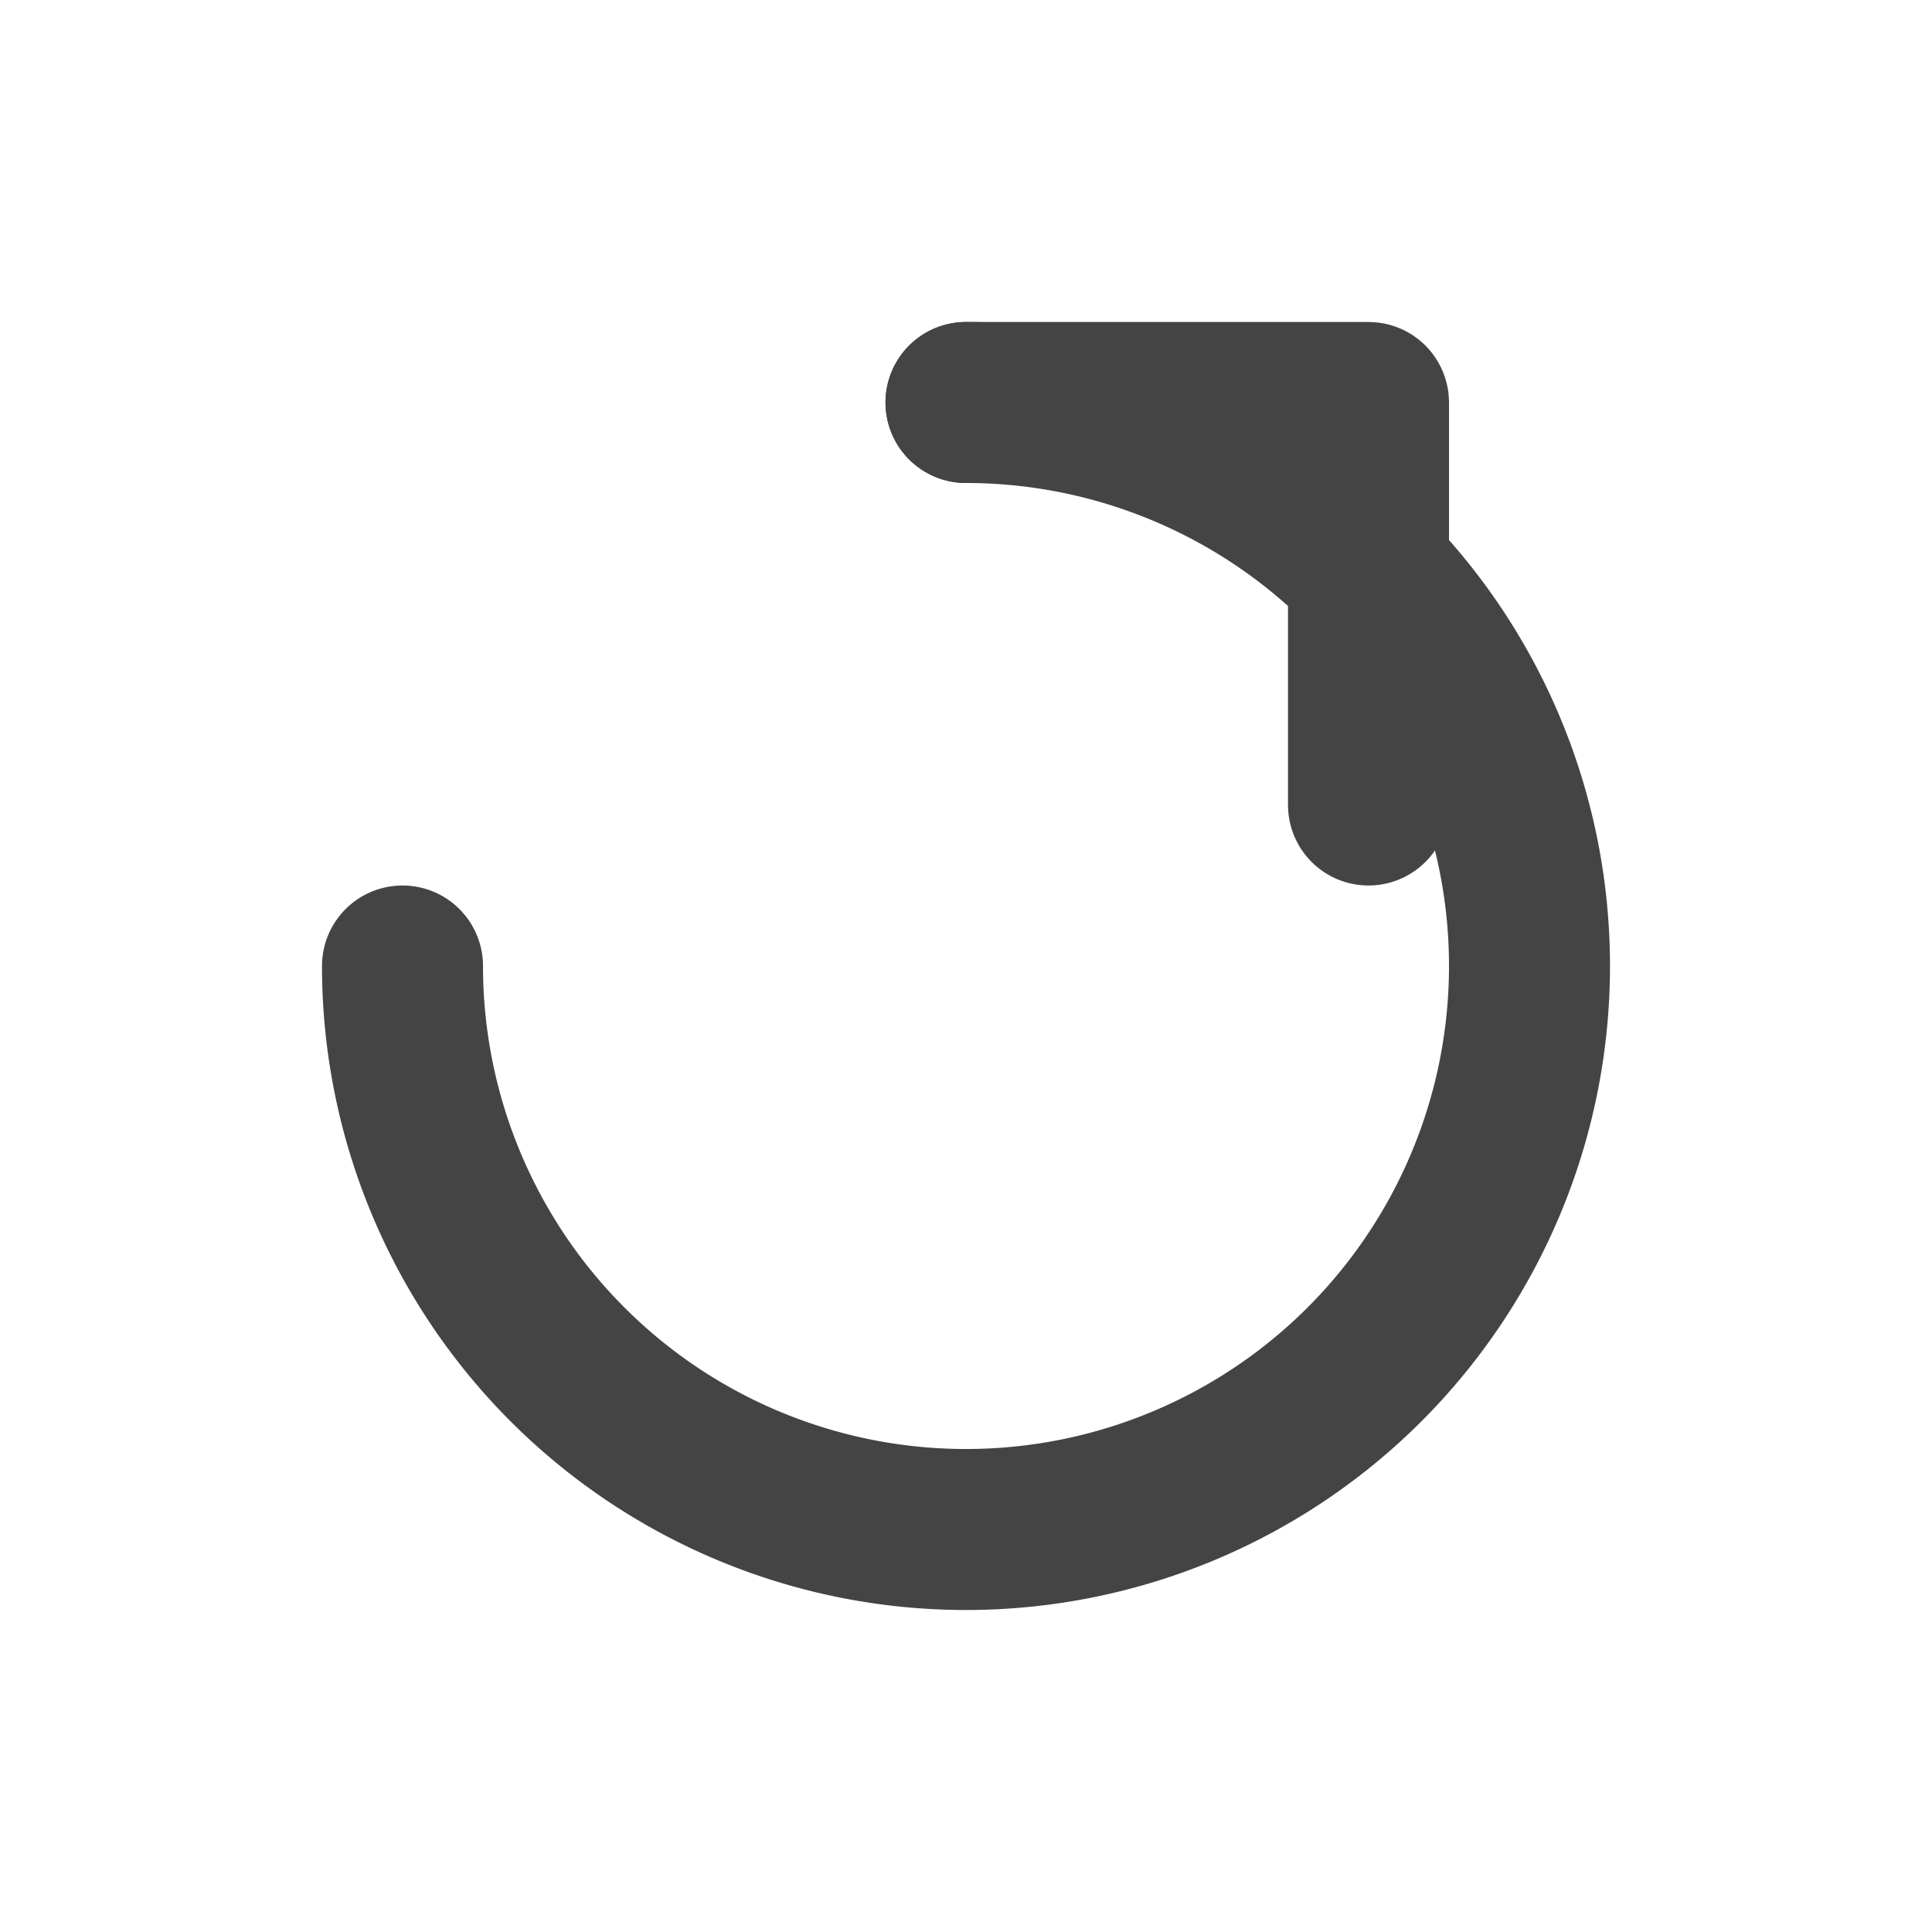 <svg xmlns="http://www.w3.org/2000/svg" width="24" height="24" viewBox="0 0 24 24" fill="none" stroke="#444" stroke-width="2" stroke-linecap="round" stroke-linejoin="round">
  <path d="M12 5a7 7 0 1 1-7 7"/>
  <path d="M12 5h5v5"/>
</svg>
